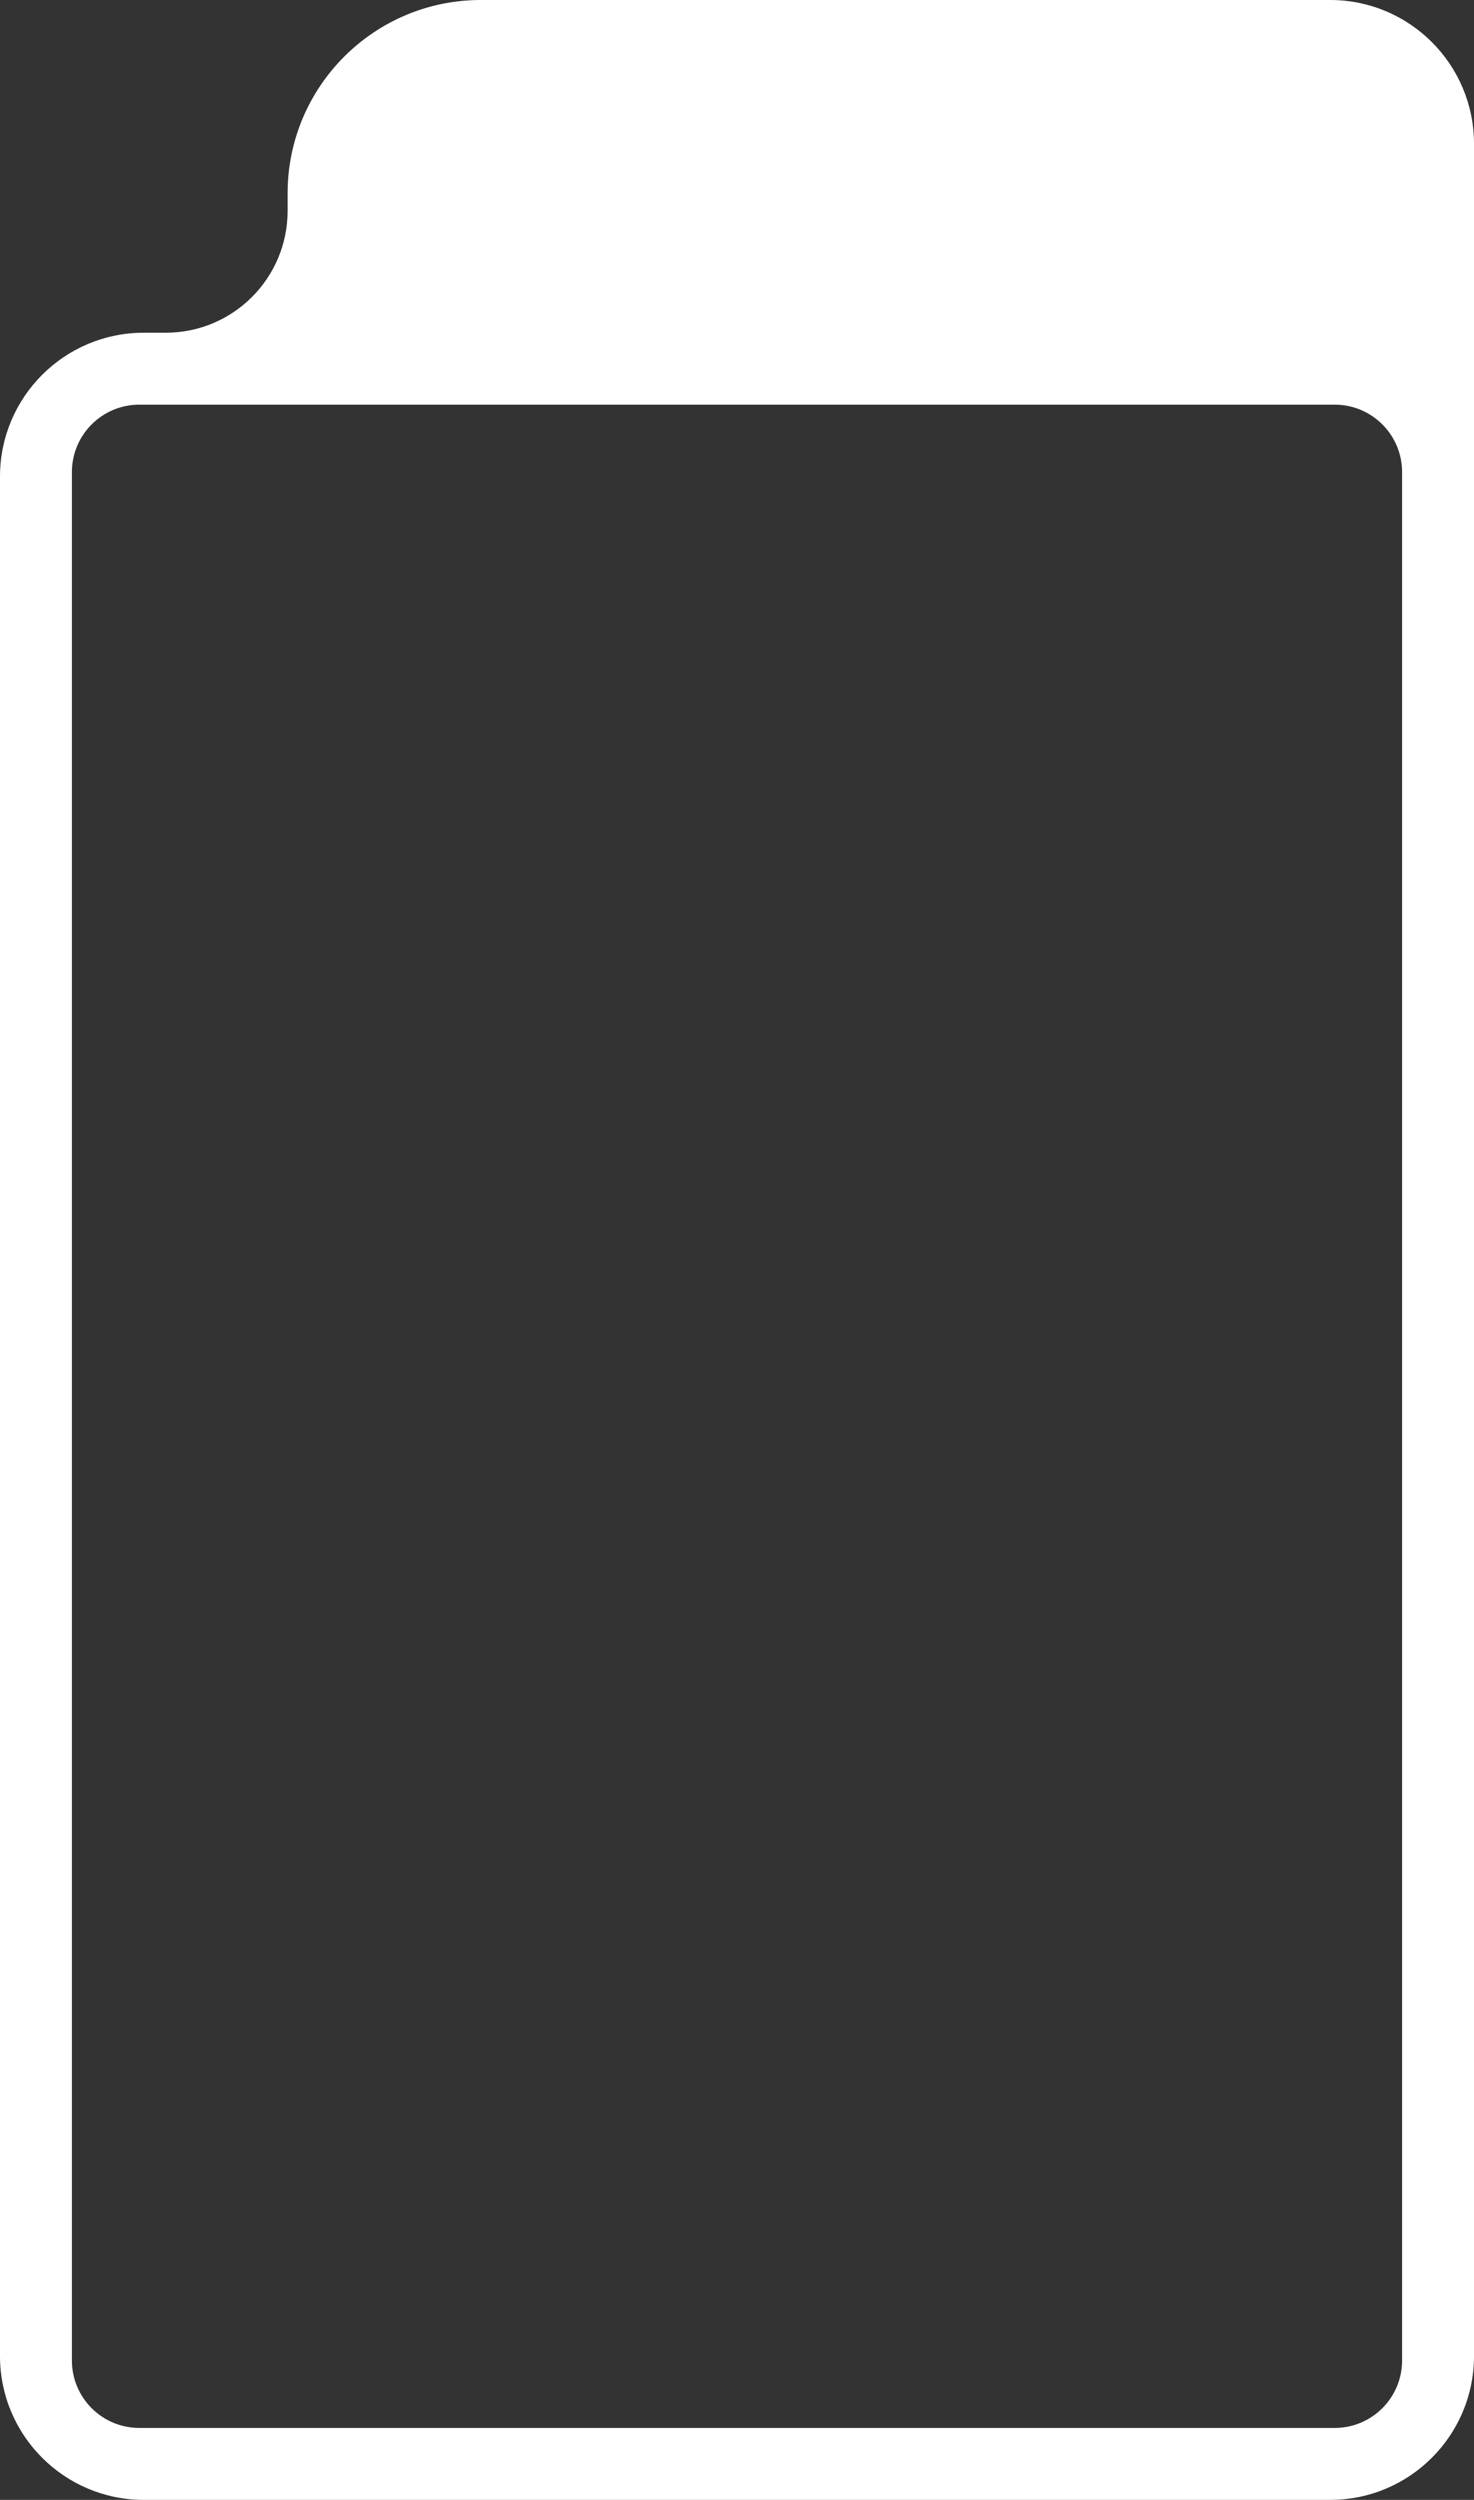 <?xml version="1.0" encoding="UTF-8"?>
<svg width="328px" height="556px" viewBox="0 0 328 556" version="1.1" xmlns="http://www.w3.org/2000/svg" xmlns:xlink="http://www.w3.org/1999/xlink">
    <rect x="0" y="0" width="328" height="556" fill="#333333" stroke="none"/>
    <title>Combined Shape</title>
    <g id="-page1" stroke="none" stroke-width="1" fill="none" fill-rule="evenodd">
        <g id="TK-points3" transform="translate(-16, -166)" fill="#FFFFFF">
            <path d="M312,166 C329.673,166 344,180.327 344,198 L344,240 L344,240 L344,690 C344,707.673 329.673,722 312,722 L48,722 C30.327,722 16,707.673 16,690 L16,272 C16,254.327 30.327,240 48,240 L52.901,240 C67.868,240 80,227.868 80,212.901 L80,209 C80,185.252 99.252,166 123,166 L312,166 Z M313,256 L47,256 C38.716,256 32,262.716 32,271 L32,271 L32,691 C32,699.284 38.716,706 47,706 L47,706 L313,706 C321.284,706 328,699.284 328,691 L328,691 L328,271 C328,262.716 321.284,256 313,256 L313,256 Z" id="Combined-Shape"></path>
        </g>
    </g>
</svg>
